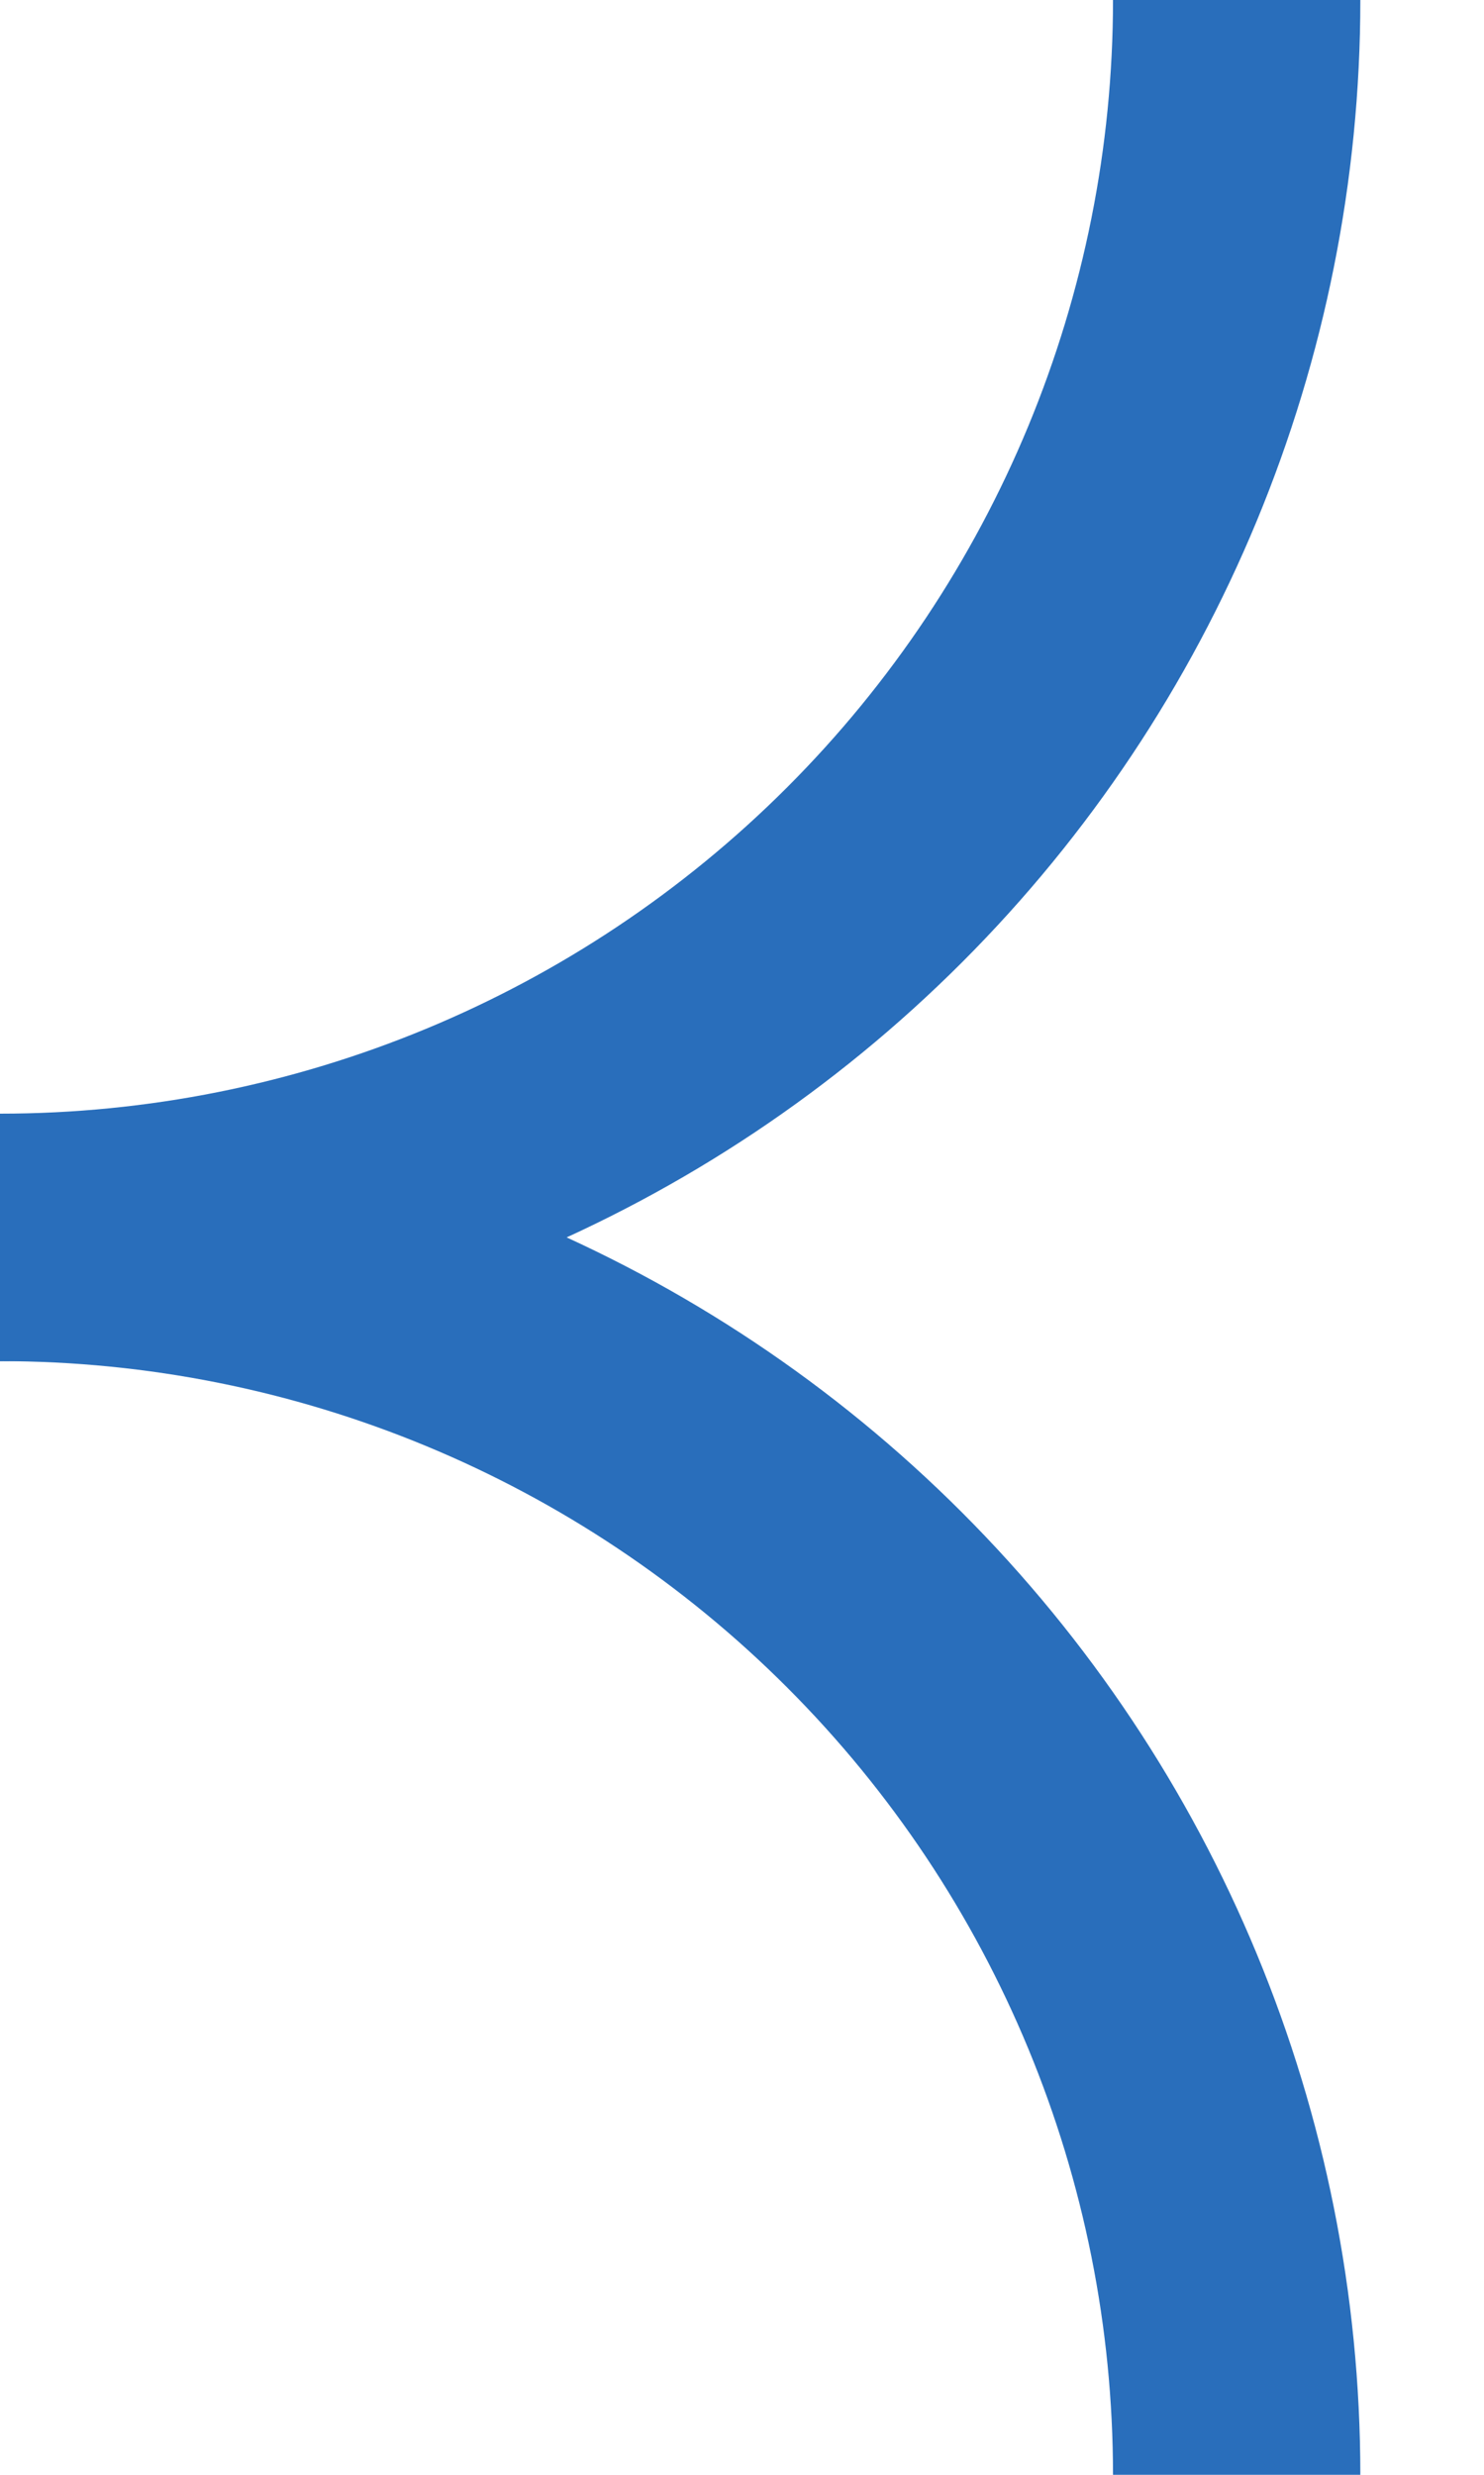<svg width="6" height="10" viewBox="0 0 6 10" fill="none" xmlns="http://www.w3.org/2000/svg">
<path d="M0 5C1.326 5 2.598 5.527 3.536 6.465C4.473 7.402 5 8.674 5 10" stroke="#296EBB" stroke-miterlimit="10"/>
<path d="M0 5C1.326 5 2.598 4.473 3.536 3.535C4.473 2.598 5 1.326 5 -3.19946e-05" stroke="#296EBB" stroke-miterlimit="10"/>
</svg>

